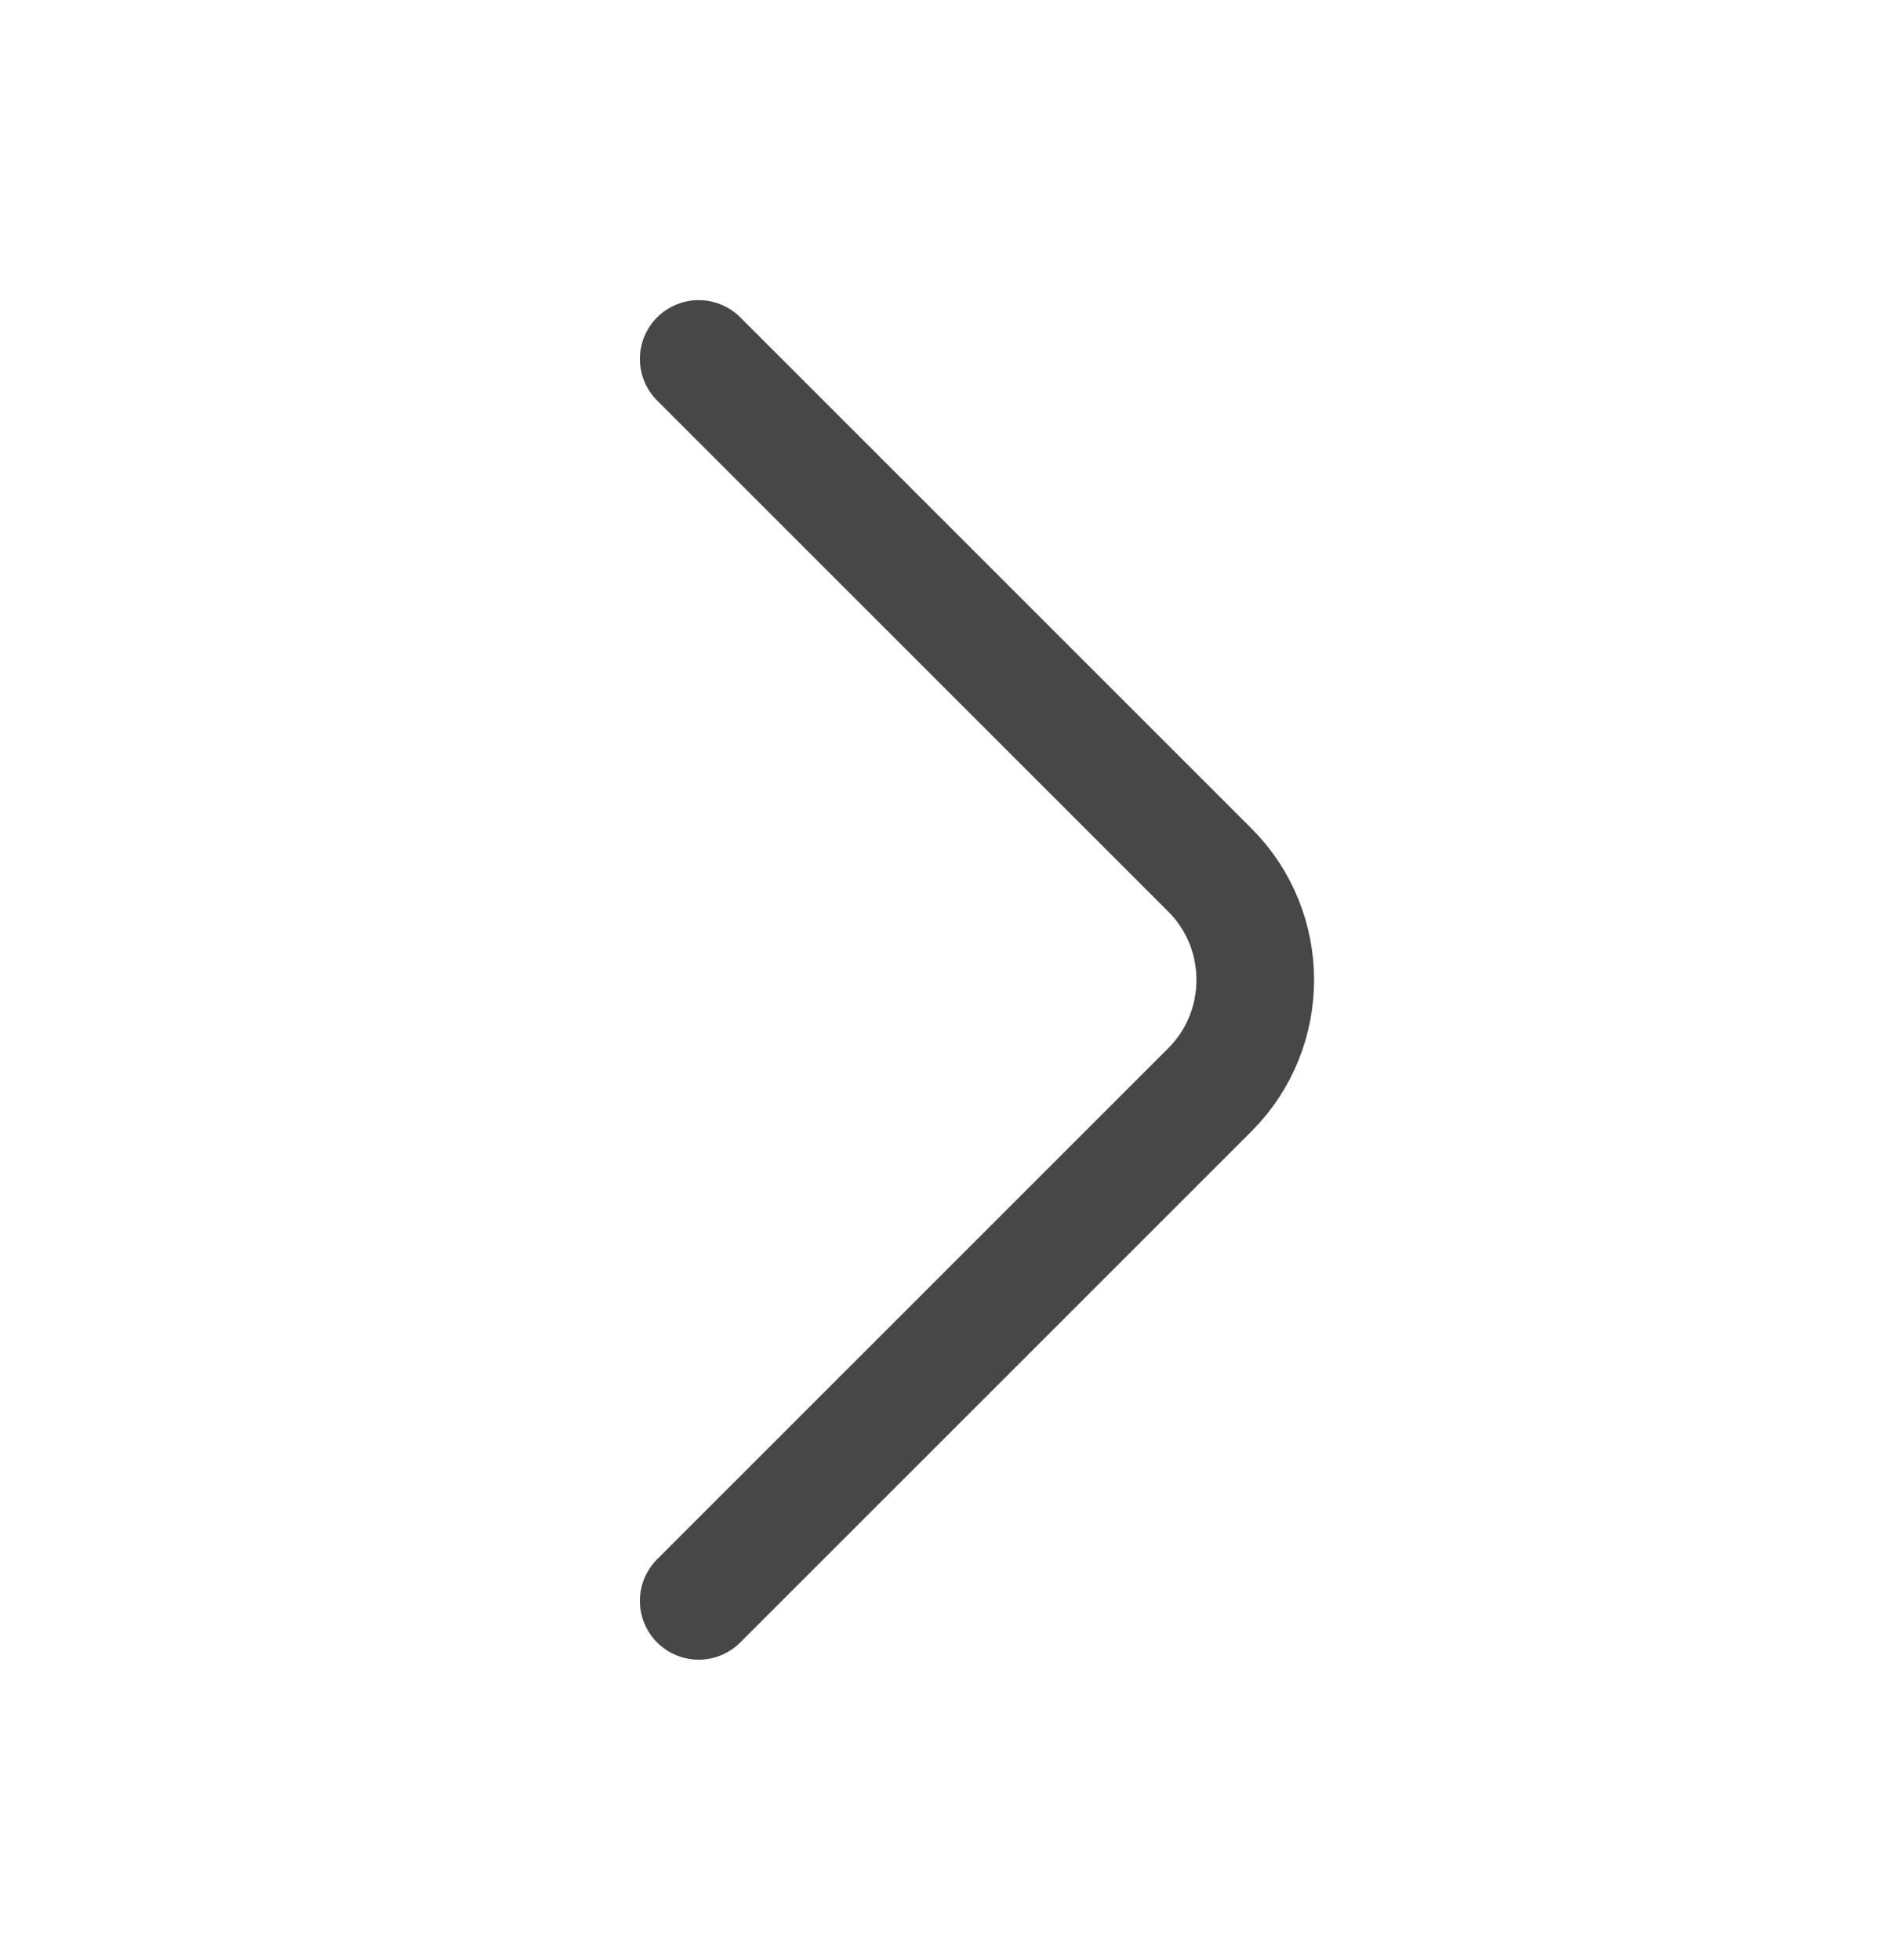 <svg width="24" height="25" viewBox="0 0 24 25" fill="none" xmlns="http://www.w3.org/2000/svg">
<path d="M8.91 20.418L15.43 13.898C16.2 13.128 16.2 11.868 15.43 11.098L8.91 4.578" stroke="#474747" stroke-width="1.5" stroke-miterlimit="10" stroke-linecap="round" stroke-linejoin="round"/>
</svg>
